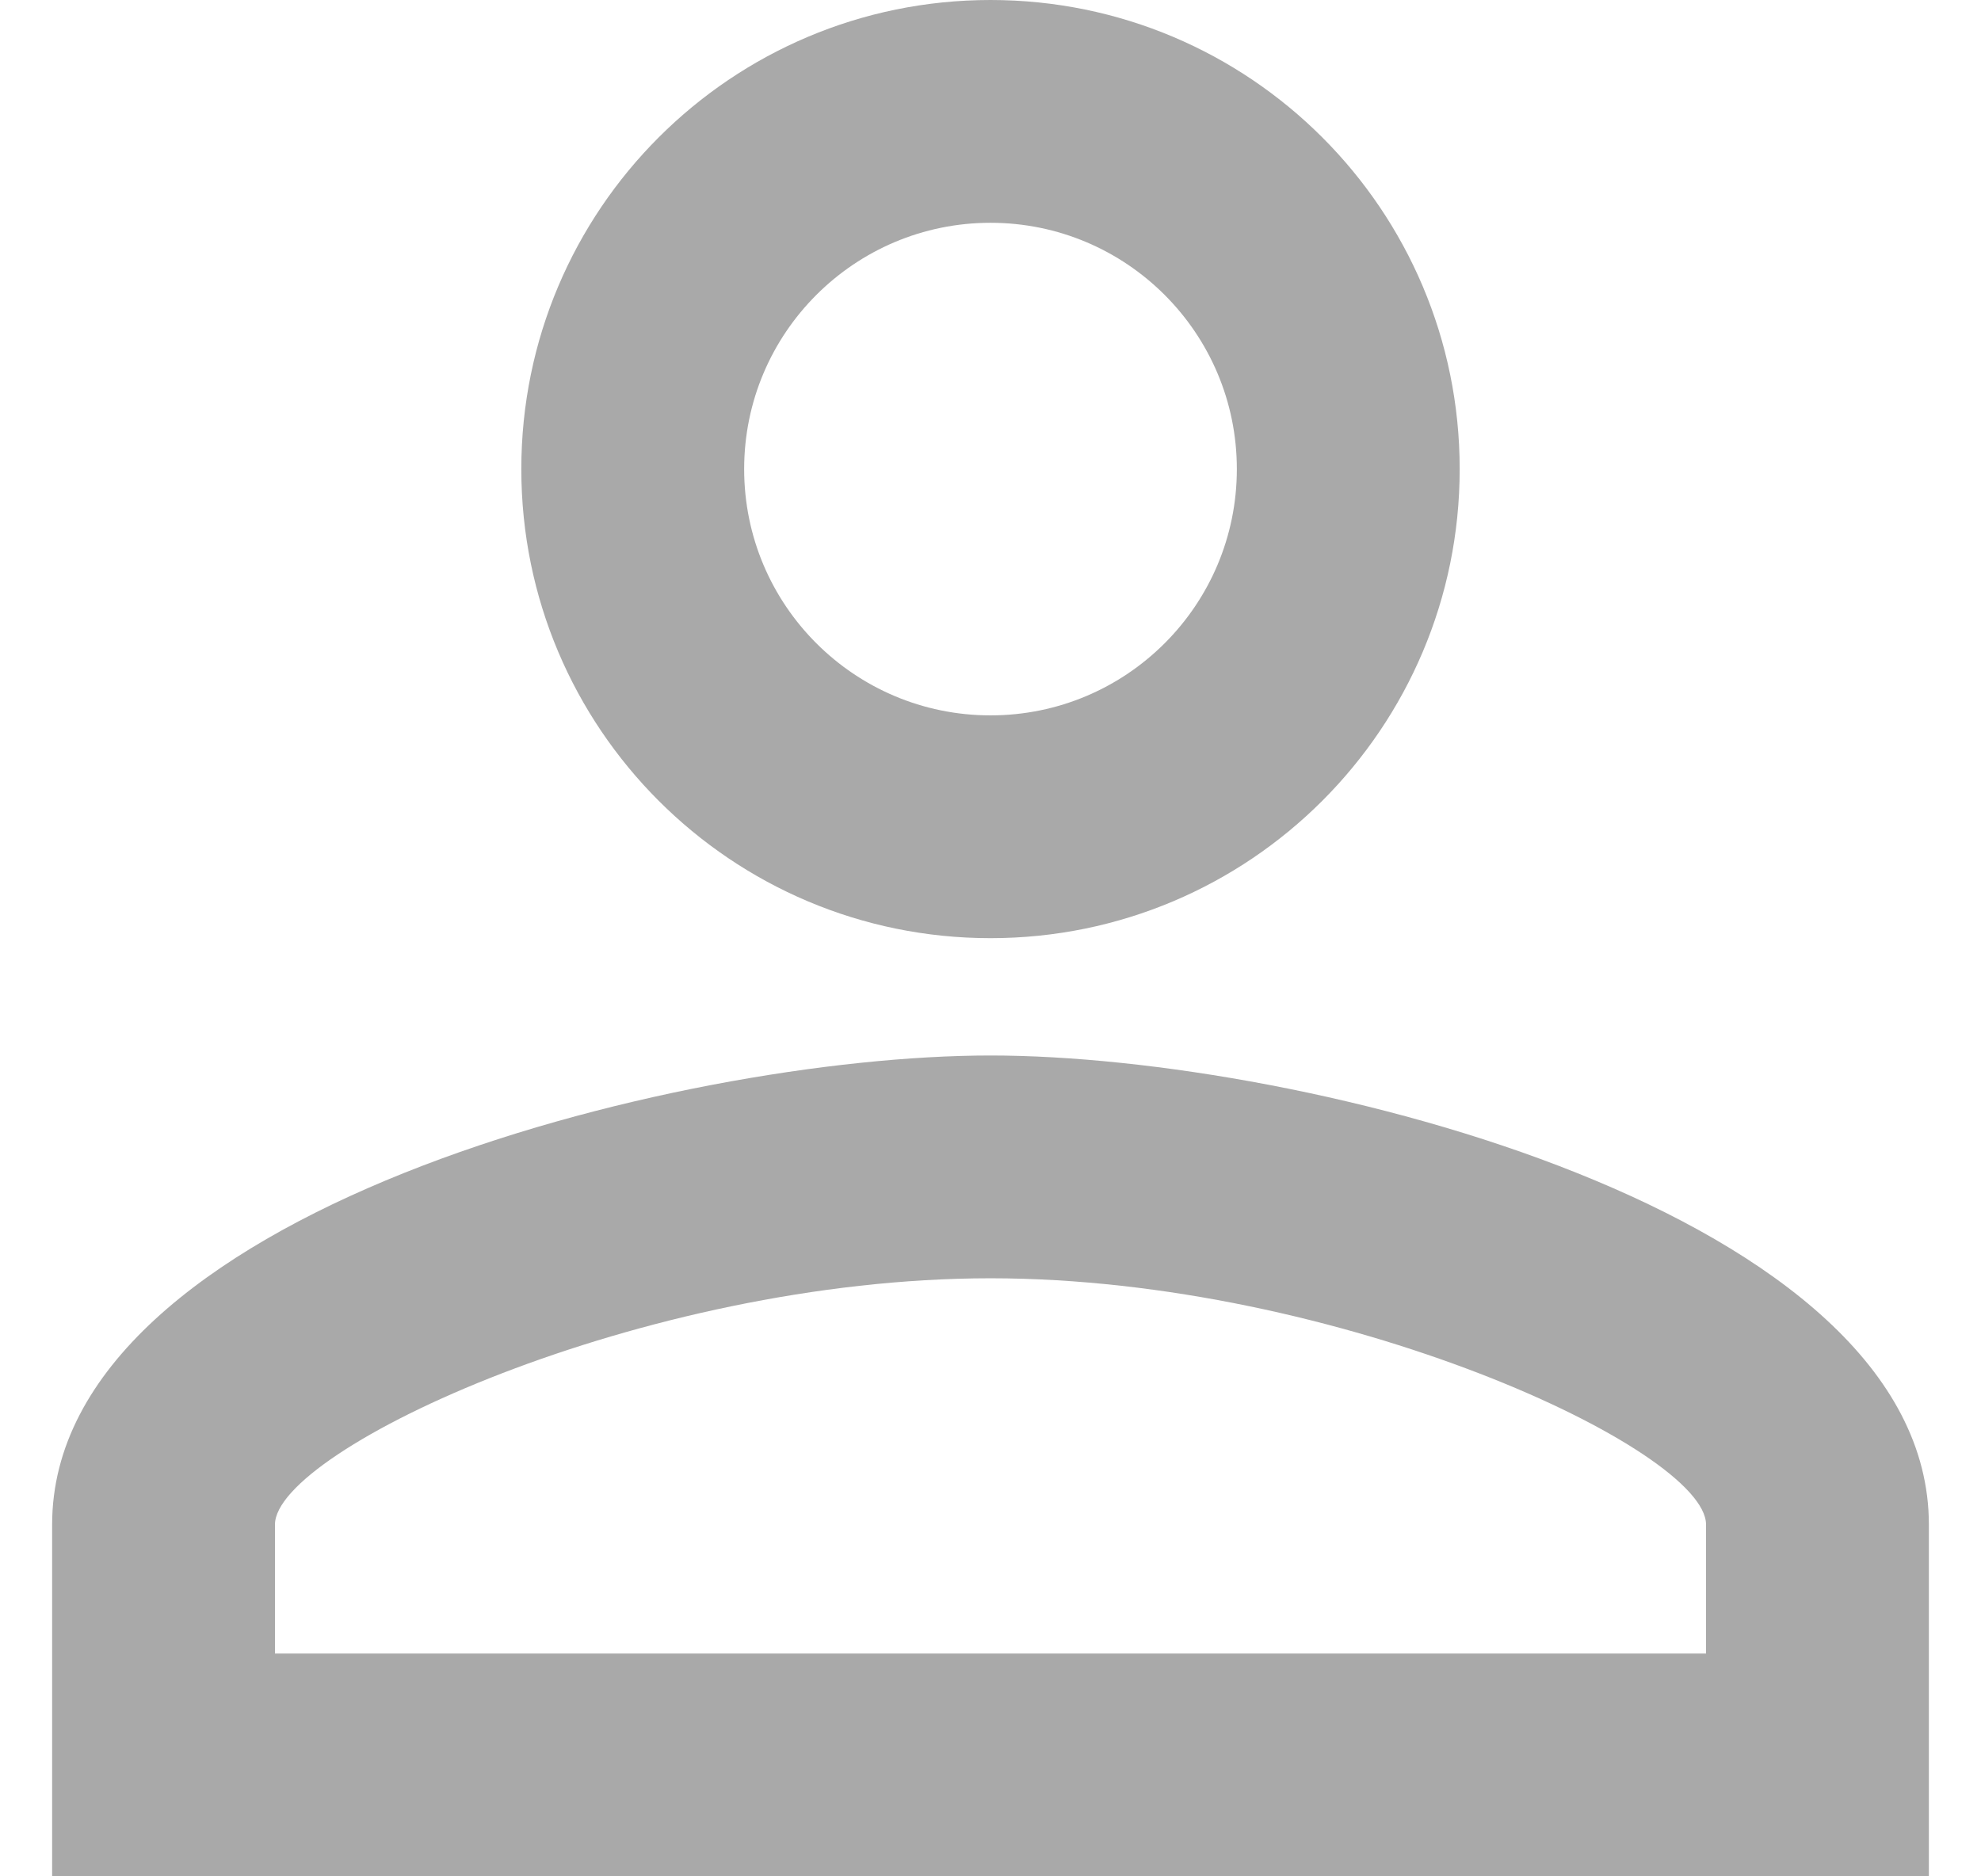<svg width="19" height="18" viewBox="0 0 20 19" fill="none" xmlns="http://www.w3.org/2000/svg">
<path d="M10 2.256C11.377 2.256 12.494 3.373 12.494 4.75C12.494 6.128 11.377 7.244 10 7.244C8.623 7.244 7.506 6.128 7.506 4.75C7.506 3.373 8.623 2.256 10 2.256ZM10 12.944C13.527 12.944 17.244 14.678 17.244 15.438V16.744H2.756V15.438C2.756 14.678 6.473 12.944 10 12.944ZM10 0C7.376 0 5.25 2.126 5.25 4.75C5.25 7.374 7.376 9.5 10 9.5C12.624 9.5 14.75 7.374 14.75 4.75C14.75 2.126 12.624 0 10 0ZM10 10.688C6.829 10.688 0.5 12.279 0.5 15.438V19H19.5V15.438C19.5 12.279 13.171 10.688 10 10.688Z" fill="#A9A9A9"/>
</svg>
